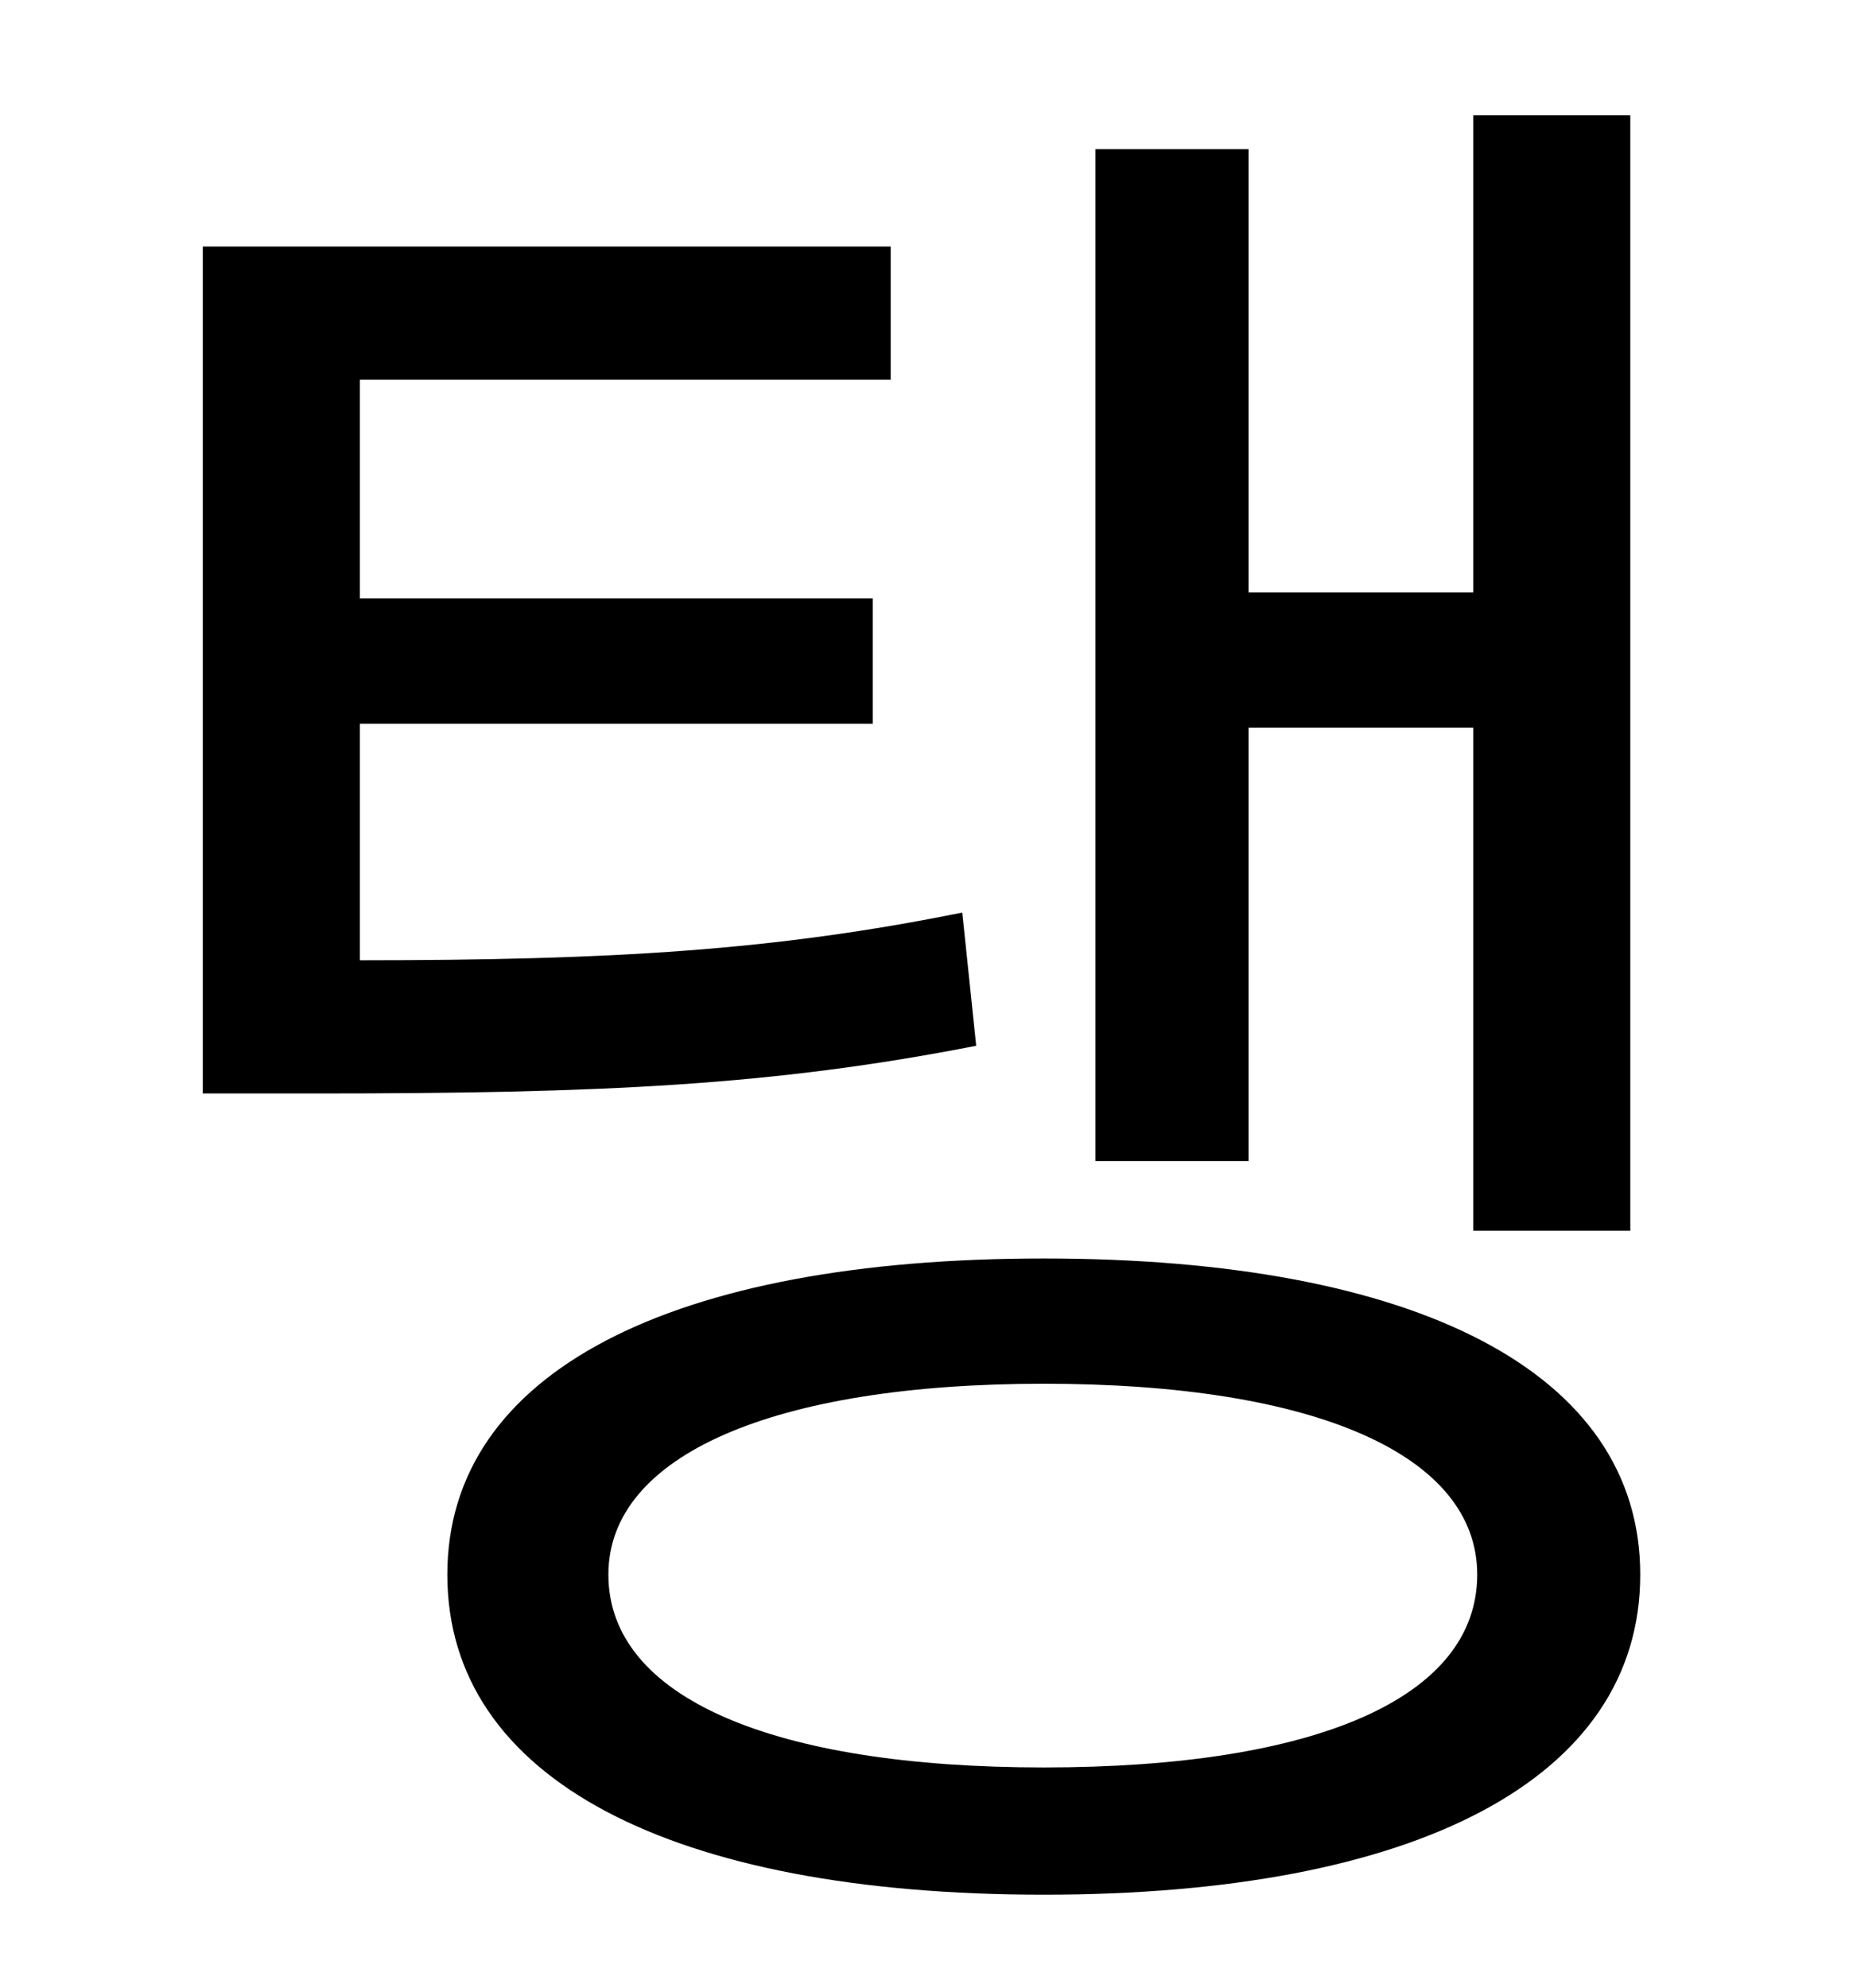 <?xml version="1.0" standalone="no"?>
<!DOCTYPE svg PUBLIC "-//W3C//DTD SVG 1.1//EN" "http://www.w3.org/Graphics/SVG/1.1/DTD/svg11.dtd" >
<svg xmlns="http://www.w3.org/2000/svg" xmlns:xlink="http://www.w3.org/1999/xlink" version="1.1" viewBox="-10 0 930 1000">
   <path fill="currentColor"
d="M618 366v218h-77v-509h77v223h113v-240h79v561h-79v-253h-113zM474 459l7 67c-102 20 -188 24 -332 24h-57v-426h346v67h-267v110h258v63h-258v119c128 0 209 -5 303 -24zM515 889c137 0 218 -35 218 -97c0 -60 -81 -96 -218 -96c-136 0 -219 36 -219 96
c0 62 83 97 219 97zM515 633c187 0 300 57 300 159c0 103 -113 161 -300 161s-300 -58 -300 -161c0 -102 113 -159 300 -159z" />
</svg>
